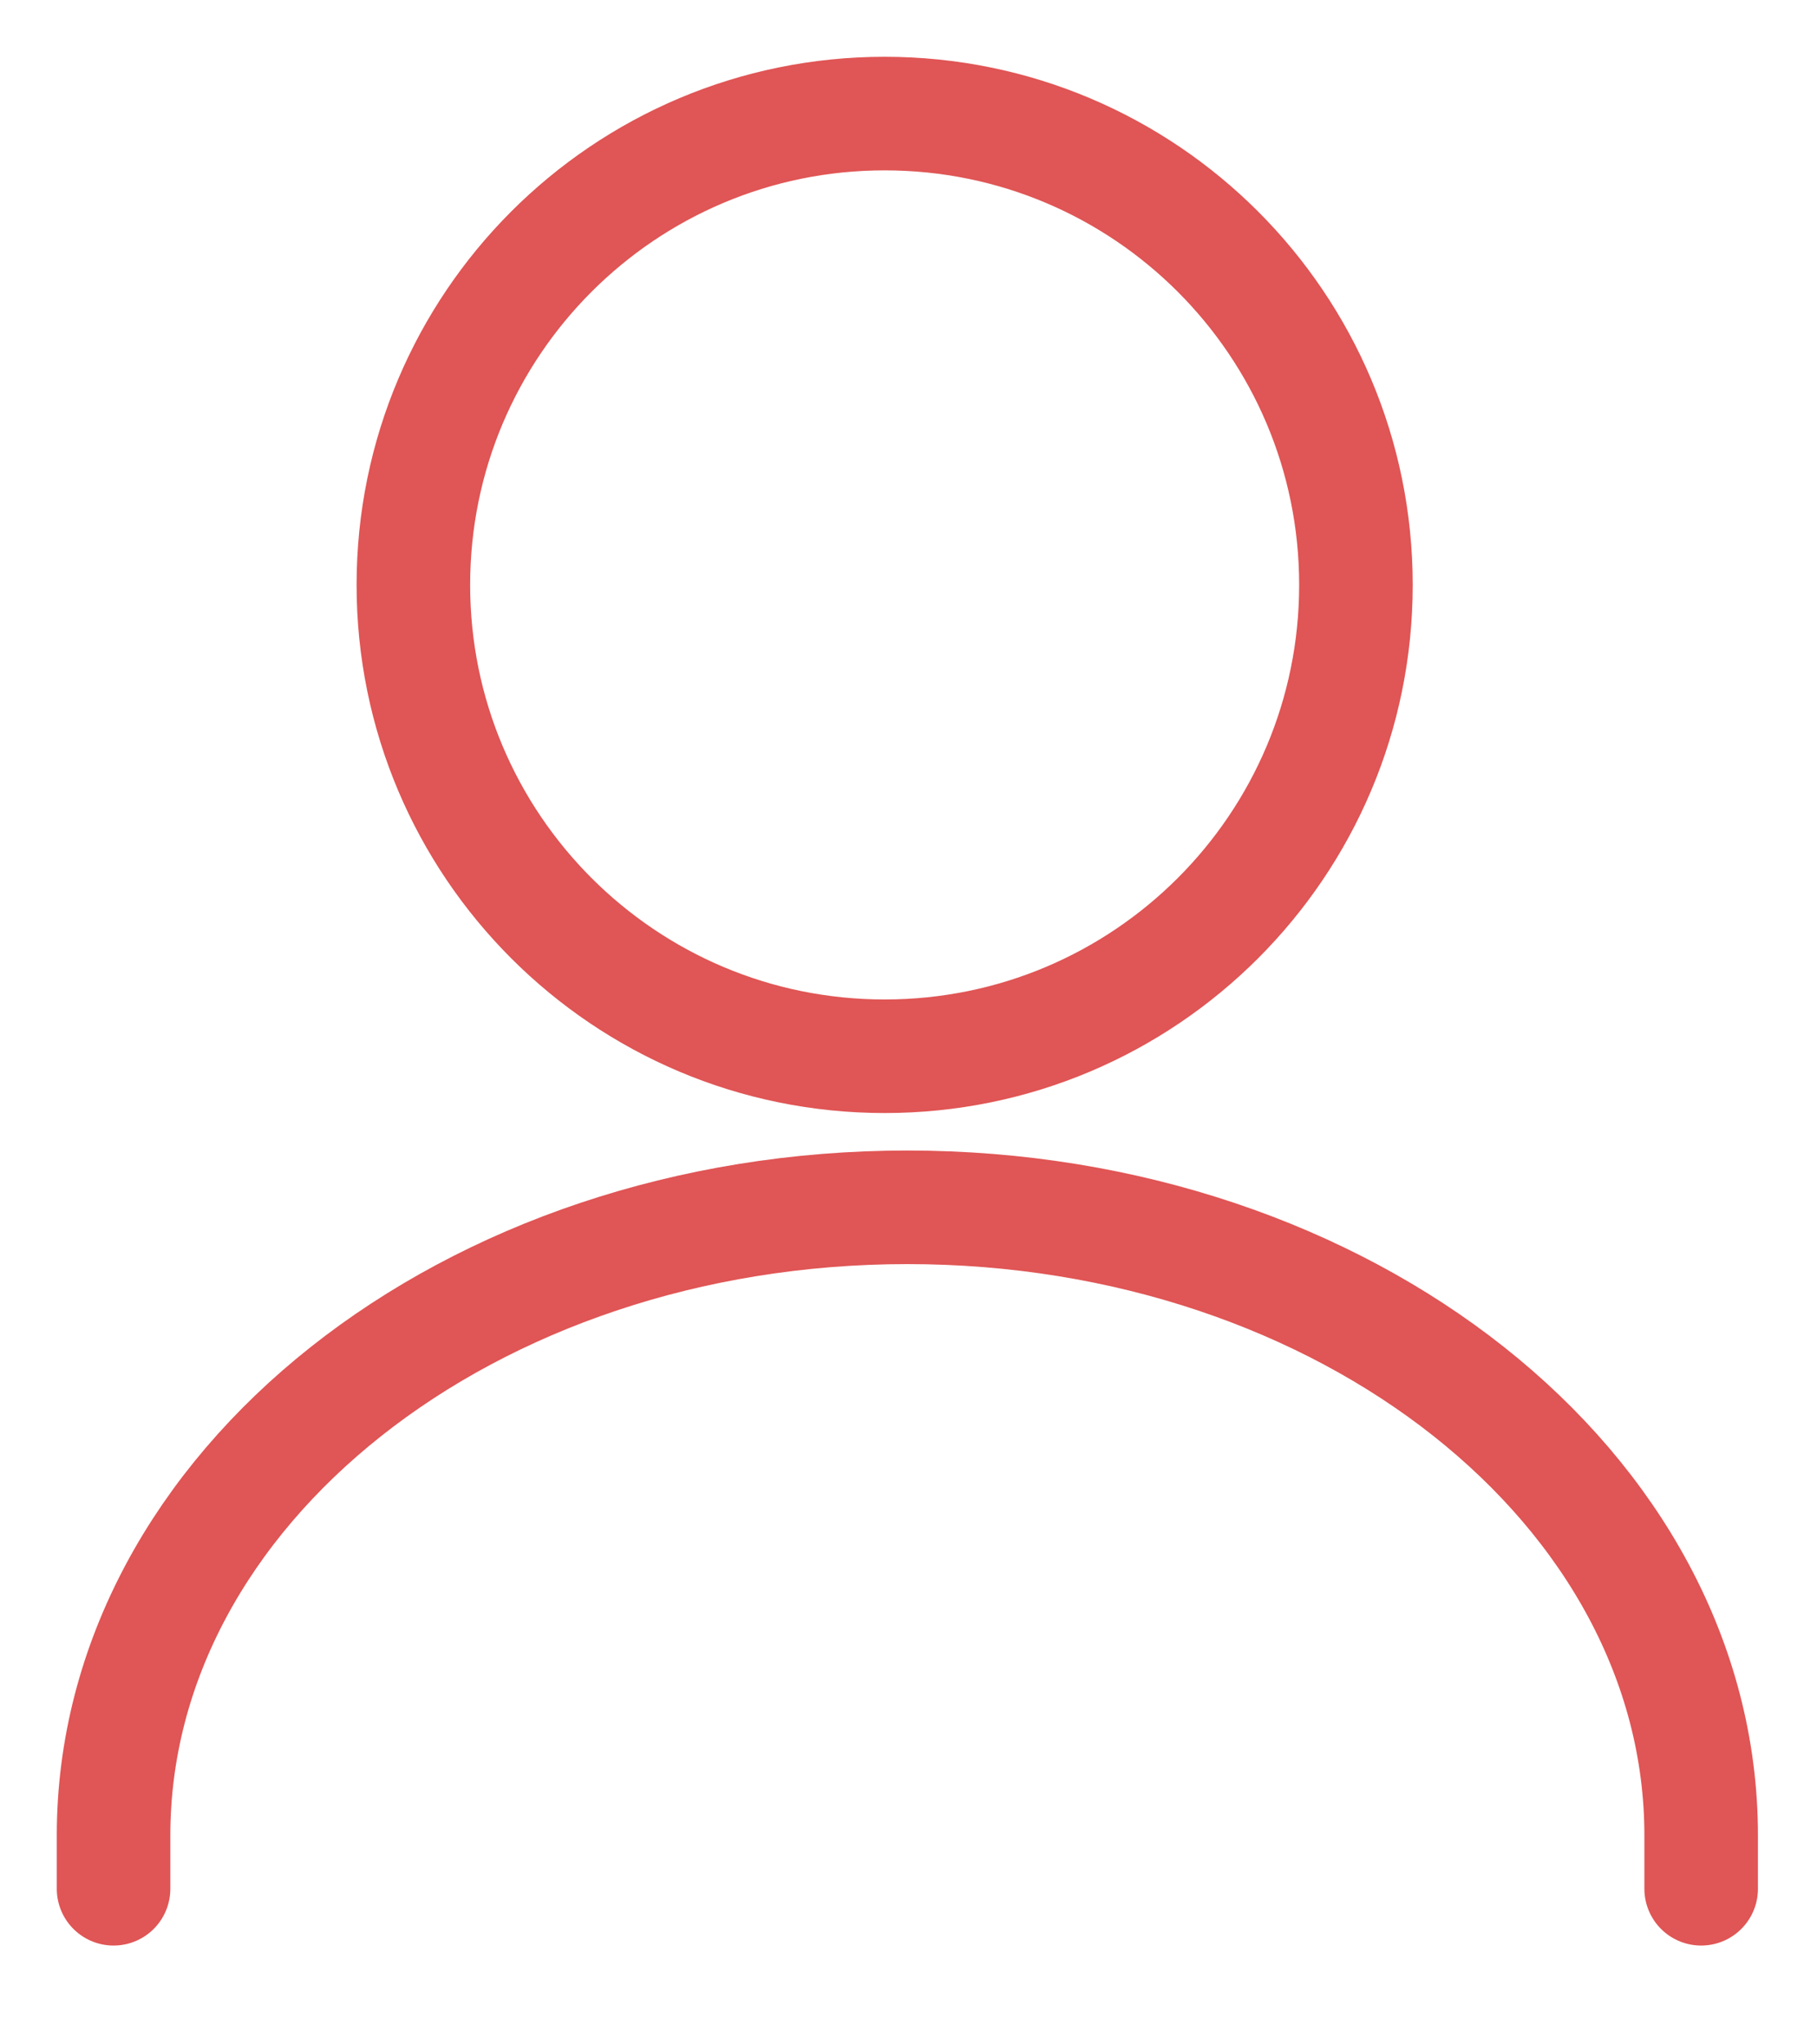 <svg width="16" height="18" viewBox="0 0 16 18" fill="none" xmlns="http://www.w3.org/2000/svg">
<g id="Group">
<path id="Vector" d="M7.79 9.3C10.082 9.3 11.94 7.442 11.94 5.15C11.94 2.858 10.082 1 7.79 1C5.498 1 3.64 2.858 3.64 5.15C3.64 7.442 5.498 9.3 7.79 9.3Z" stroke="#E05555" stroke-miterlimit="10" stroke-linecap="round"/>
<path id="Vector_2" d="M1 16.63V16.16C1 13.11 4.13 10.63 7.99 10.63C11.85 10.63 14.98 13.11 14.98 16.16V16.63" stroke="#E05555" stroke-miterlimit="10" stroke-linecap="round"/>
</g>
</svg>
